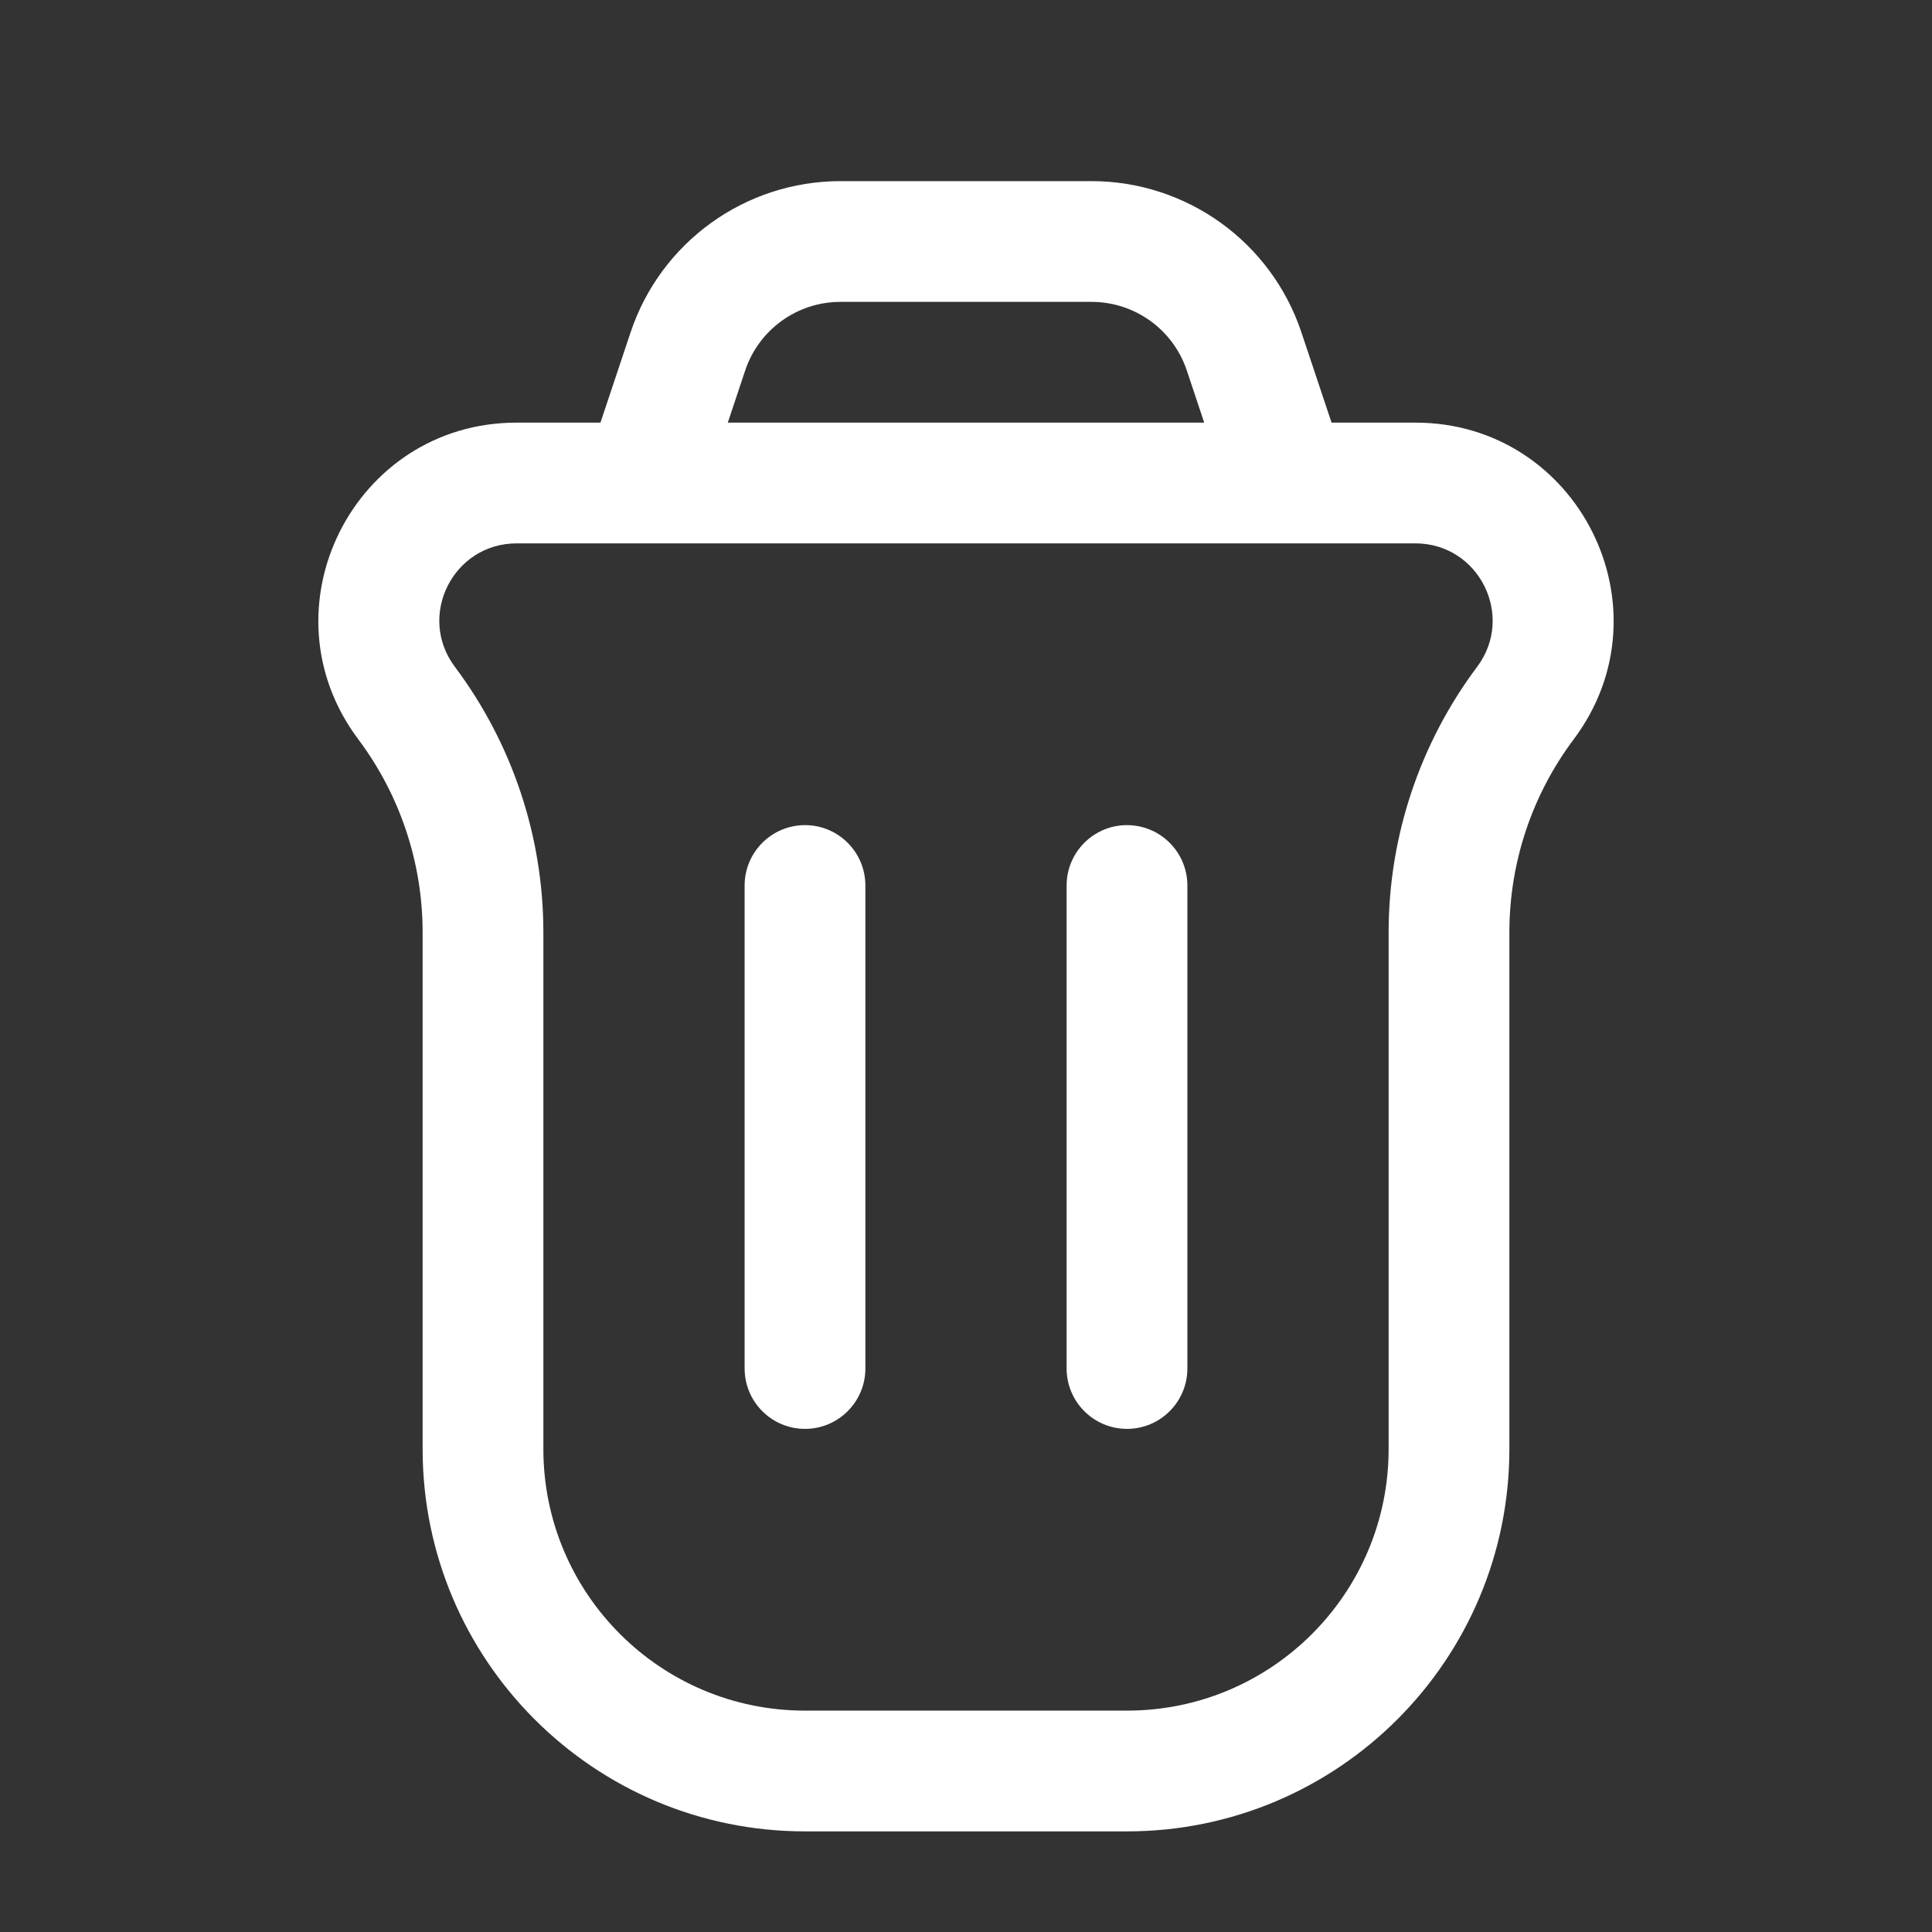<svg width="24" height="24" viewBox="0 0 24 24" fill="none" xmlns="http://www.w3.org/2000/svg">
<rect x="0" y="0" width="24" height="24" fill="#333333" stroke="none"/>
<path fill-rule="evenodd" clip-rule="evenodd" d="M10.441 2.25C9.258 2.25 8.207 3.007 7.833 4.13L7.459 5.25H6.418C4.391 5.25 3.235 7.563 4.451 9.184C4.969 9.876 5.25 10.717 5.25 11.582V18C5.25 20.623 7.377 22.75 10 22.75H14C16.623 22.75 18.75 20.623 18.75 18V11.582C18.75 10.717 19.03 9.876 19.549 9.184C20.765 7.563 19.608 5.25 17.582 5.25H16.541L16.167 4.13C15.793 3.007 14.742 2.25 13.558 2.25H10.441ZM15.982 6.75C15.994 6.75 16.006 6.75 16.017 6.75H17.582C18.372 6.75 18.823 7.652 18.349 8.284C17.636 9.236 17.25 10.393 17.25 11.582V18C17.25 19.795 15.795 21.25 14 21.25H10C8.205 21.25 6.75 19.795 6.75 18V11.582C6.75 10.393 6.364 9.236 5.651 8.284C5.176 7.652 5.628 6.75 6.418 6.75H7.983C7.994 6.75 8.006 6.75 8.017 6.75H15.982ZM14.959 5.25L14.744 4.605C14.574 4.094 14.097 3.75 13.558 3.75H10.441C9.903 3.75 9.426 4.094 9.256 4.605L9.041 5.25H14.959ZM14.75 11C14.75 10.586 14.414 10.25 14 10.25C13.586 10.25 13.25 10.586 13.25 11V17C13.25 17.414 13.586 17.75 14 17.75C14.414 17.75 14.75 17.414 14.75 17V11ZM10 10.25C10.414 10.25 10.75 10.586 10.75 11L10.75 17C10.75 17.414 10.414 17.75 10 17.75C9.586 17.75 9.25 17.414 9.25 17L9.25 11C9.25 10.586 9.586 10.25 10 10.25Z" fill="white"/>
</svg>
